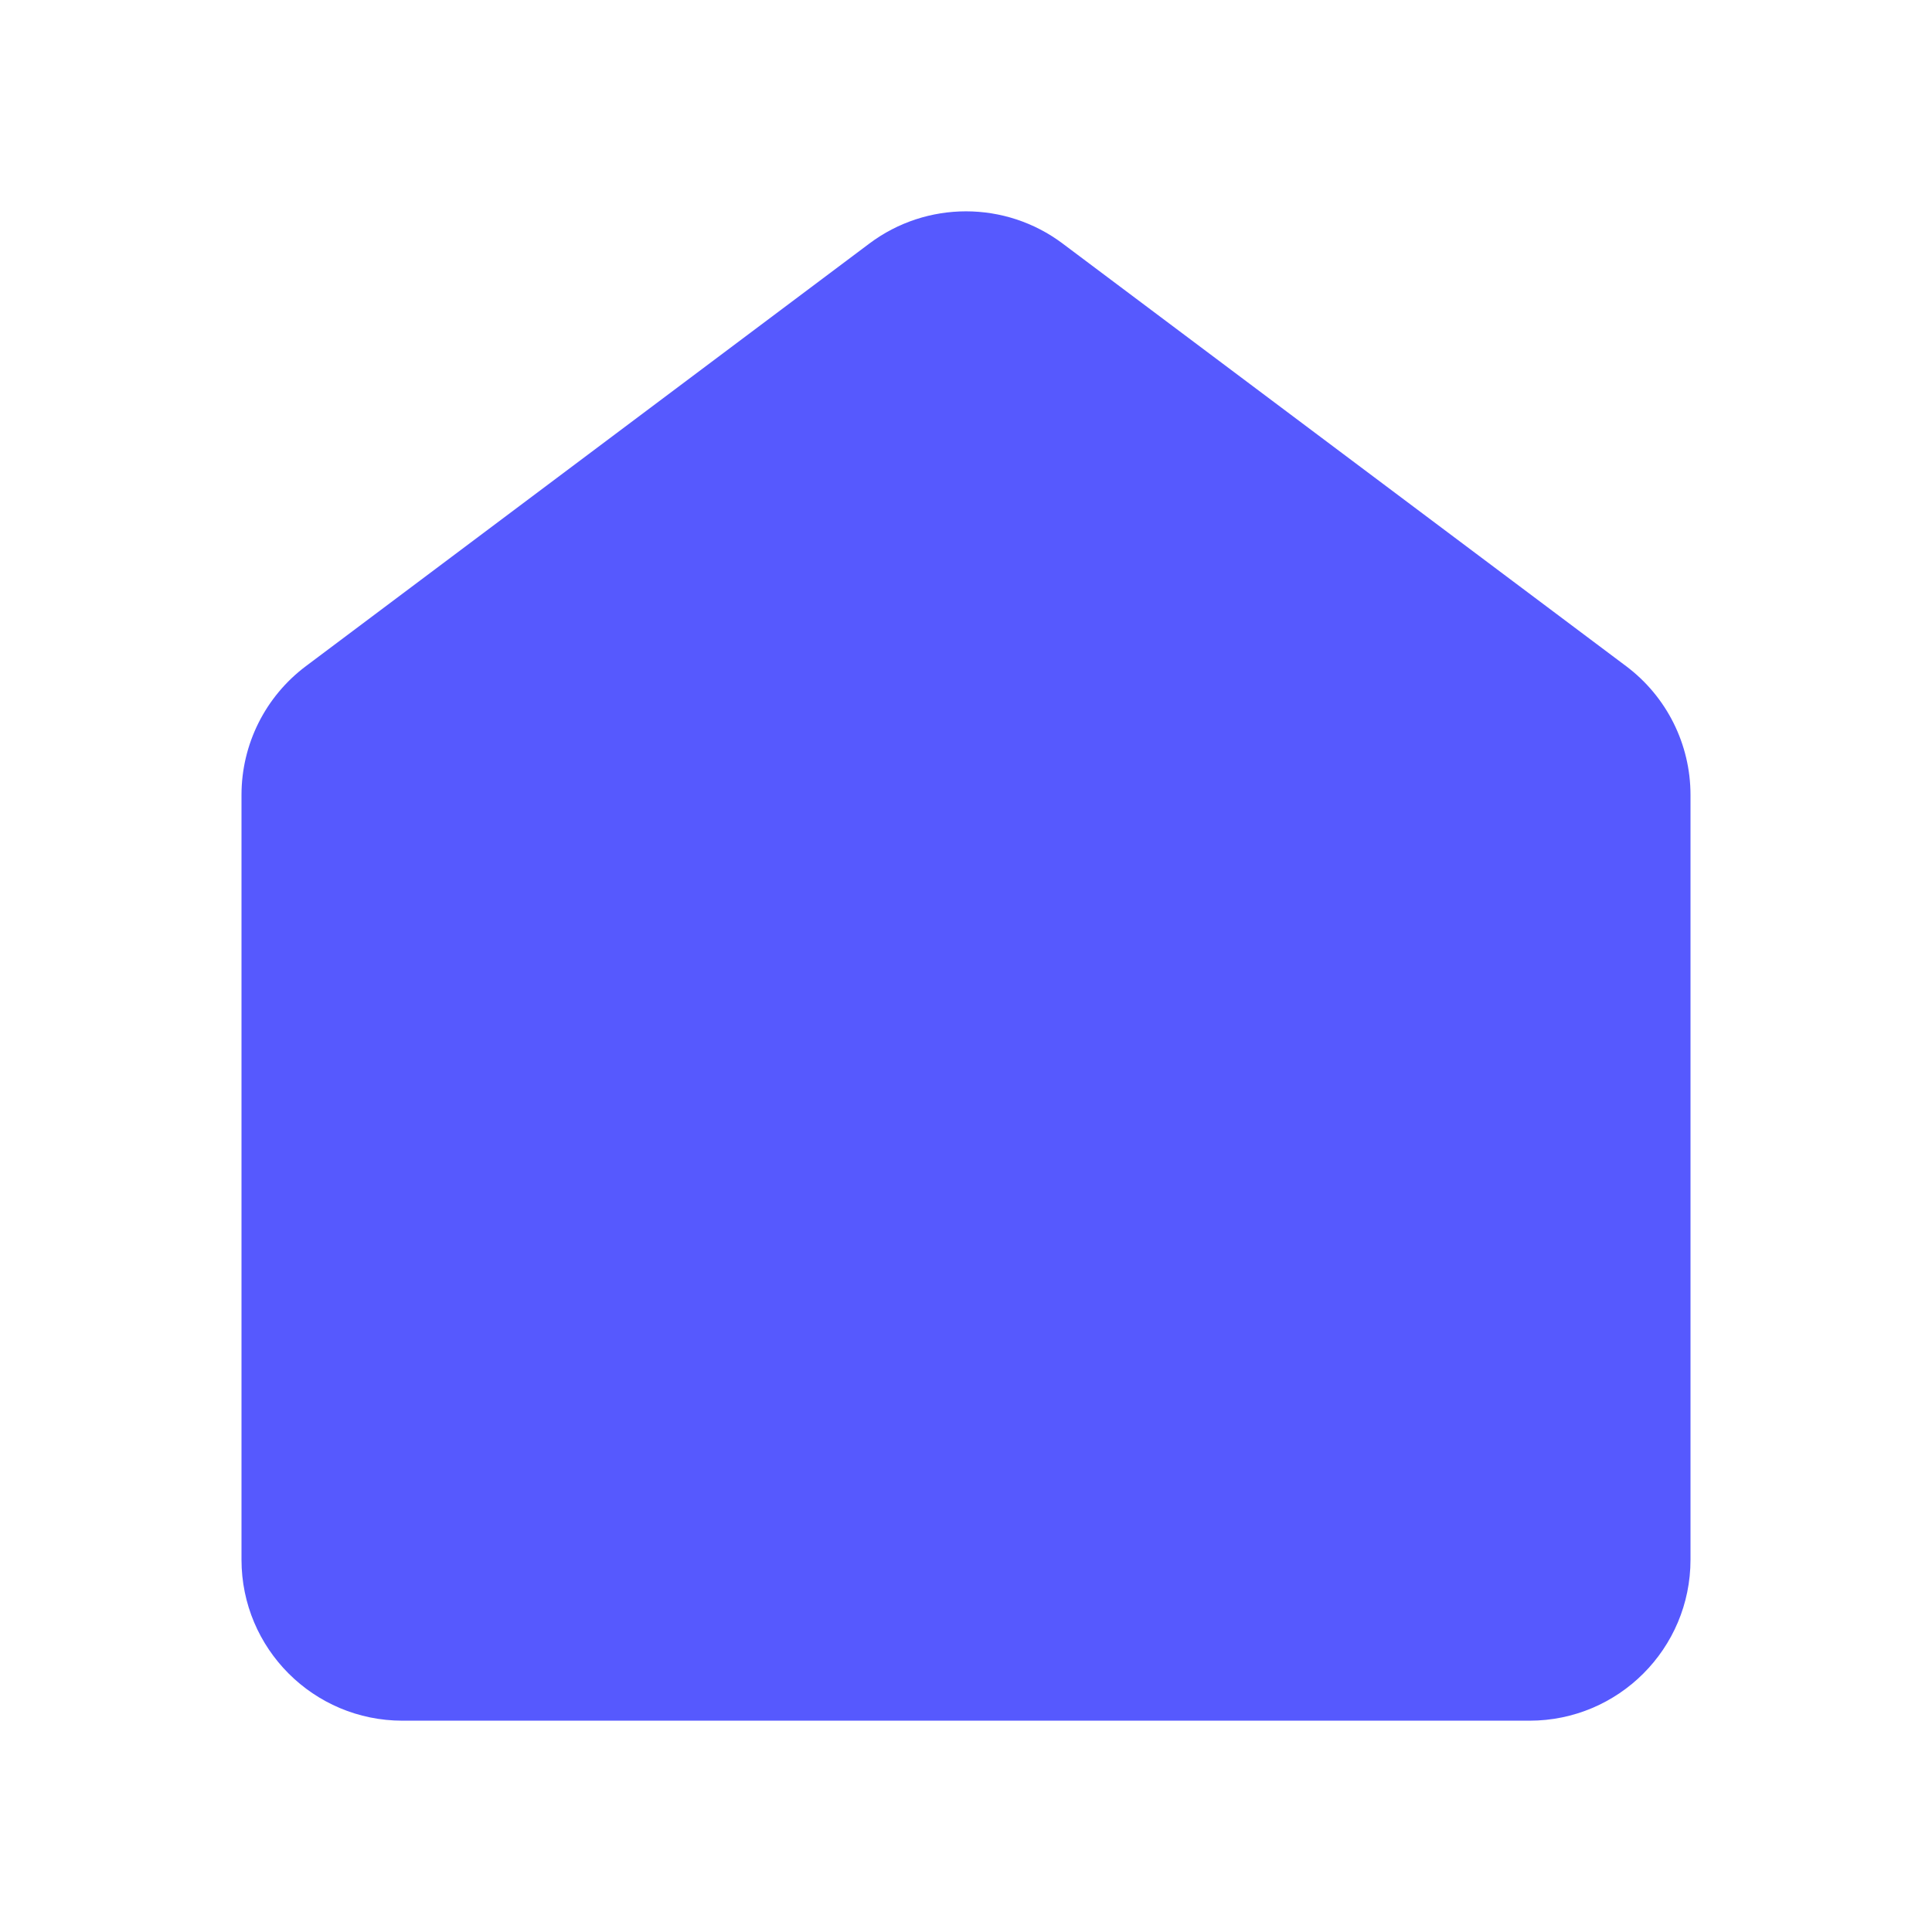 <svg width="24" height="24" viewBox="0 0 24 24" fill="none" xmlns="http://www.w3.org/2000/svg">
<path fill-rule="evenodd" clip-rule="evenodd" d="M13.2 3.025L20.2 8.275C20.704 8.653 21 9.245 21 9.875V19.375C21 20.48 20.105 21.375 19 21.375H5C3.895 21.375 3 20.48 3 19.375V9.875C3 9.245 3.296 8.653 3.8 8.275L10.8 3.025C11.511 2.492 12.489 2.492 13.2 3.025Z" fill="#5659FE"/>
</svg>

